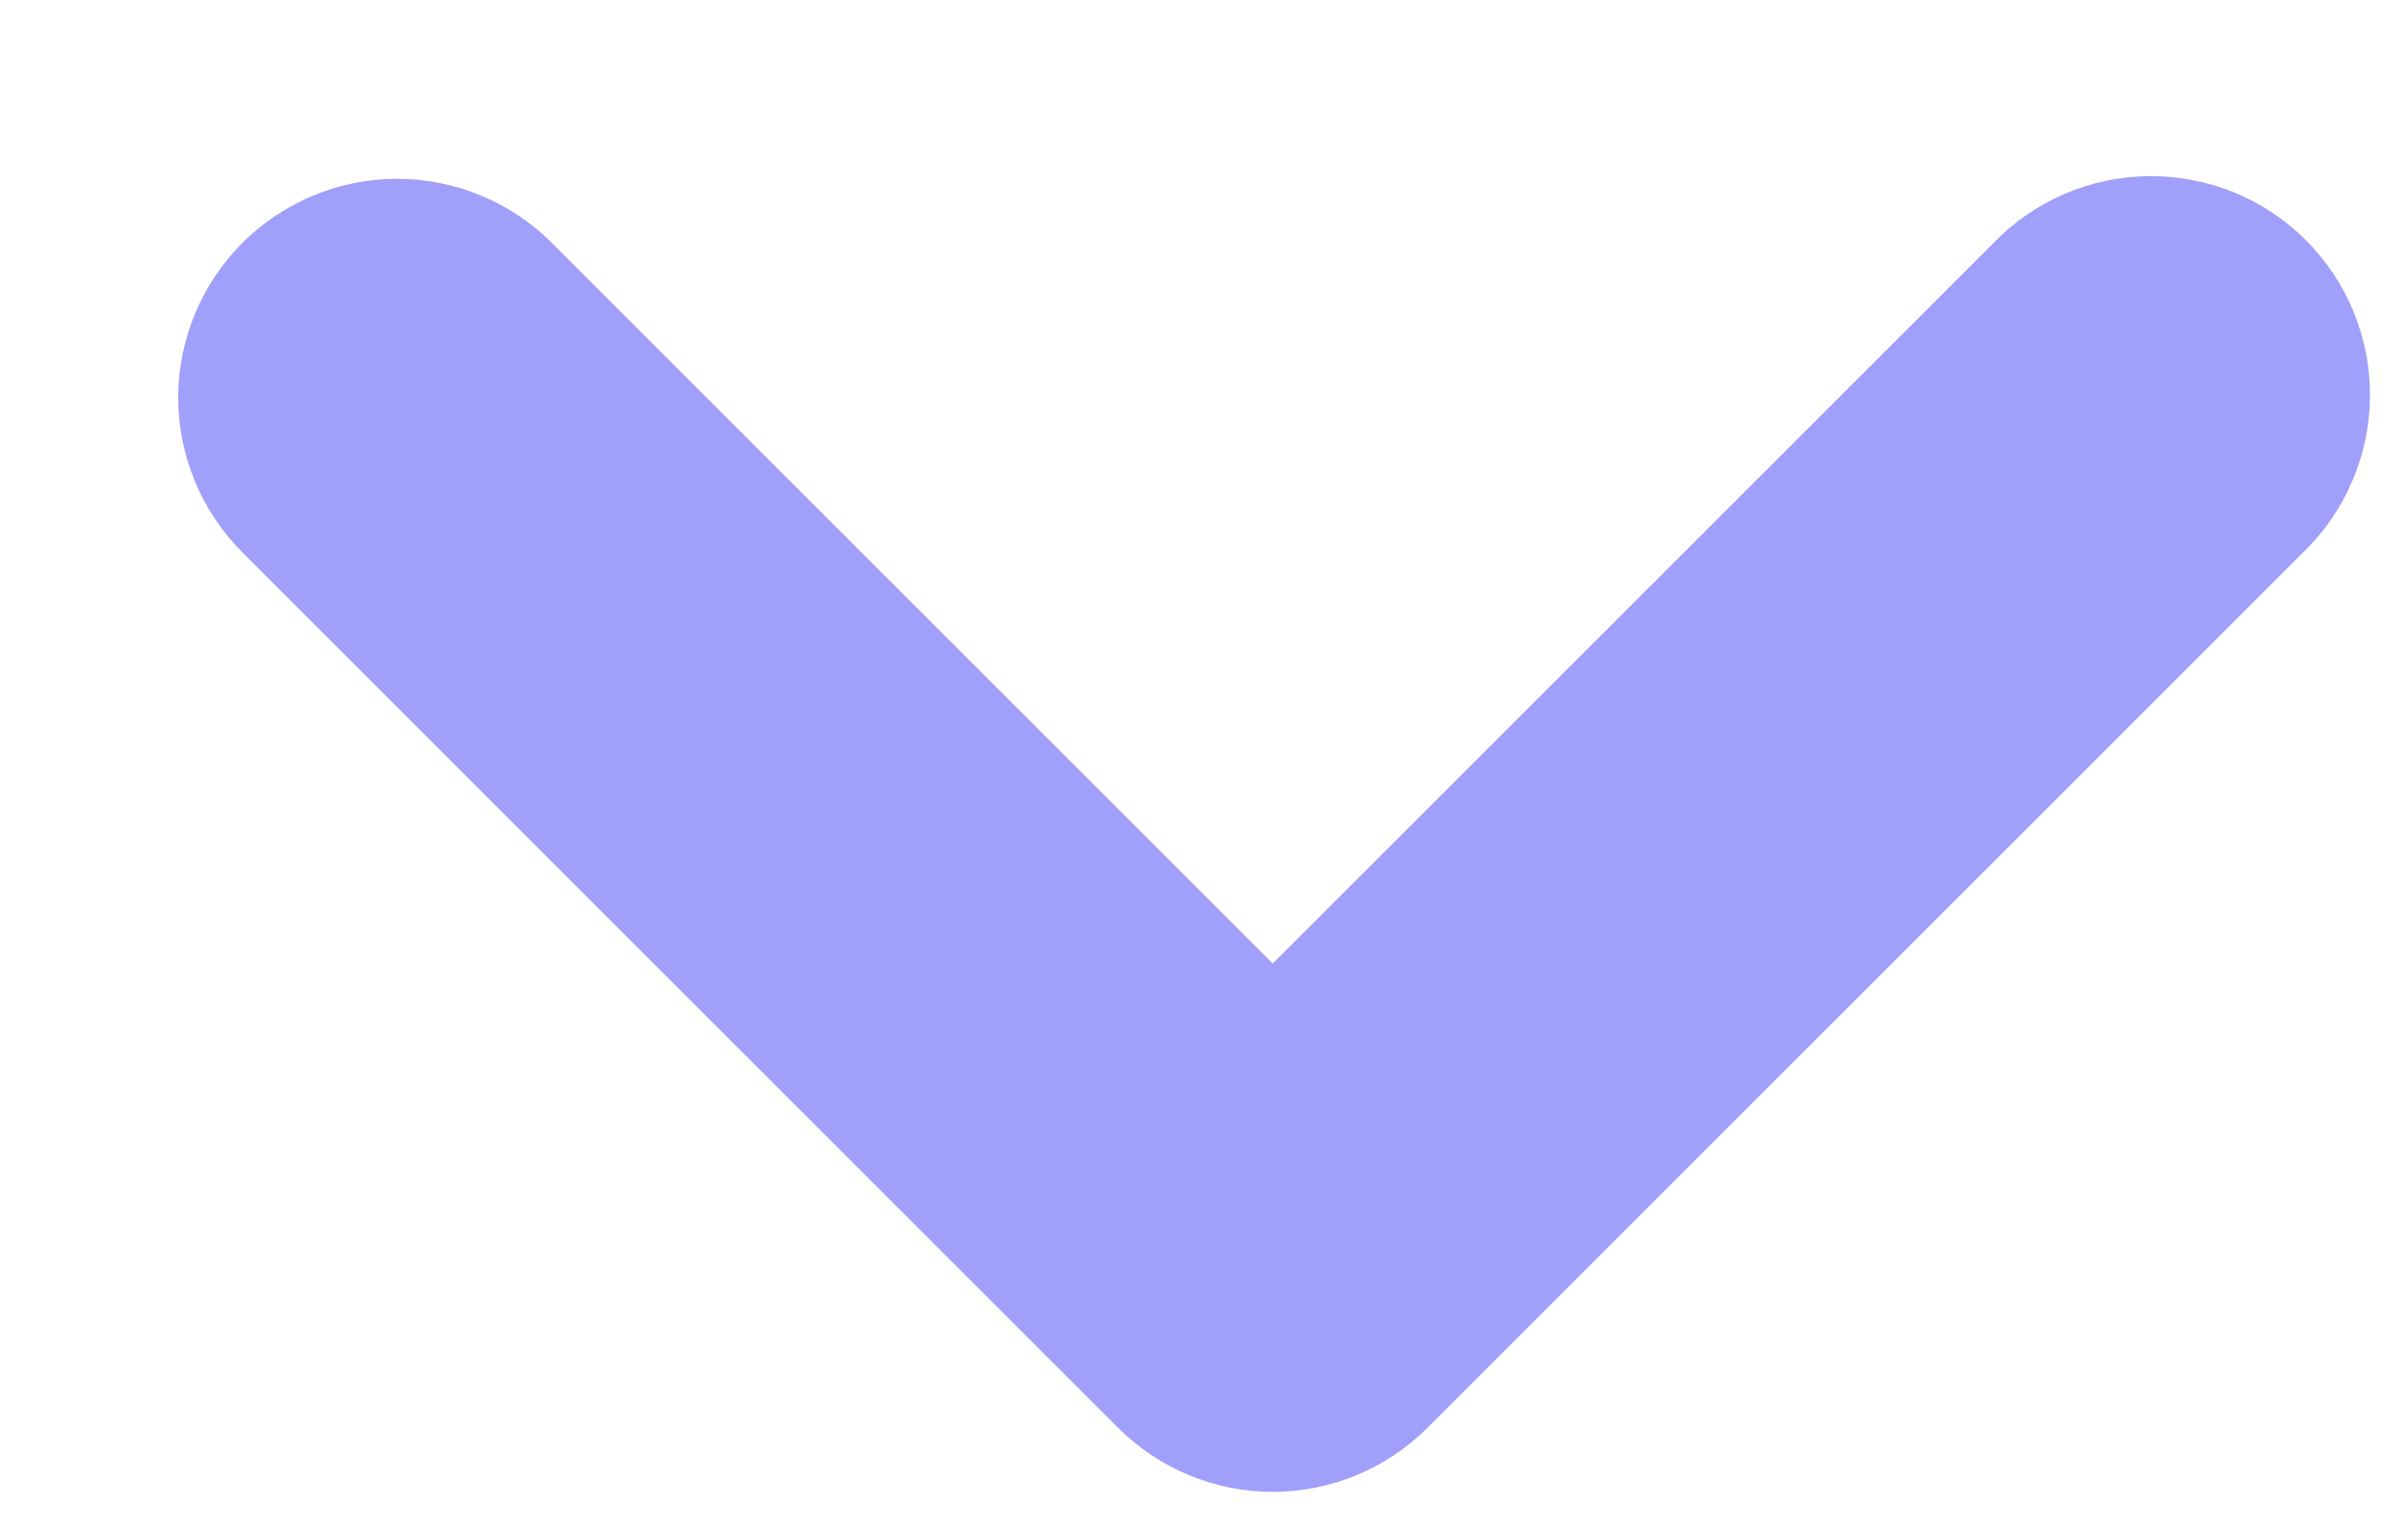 <svg width="11" height="7" viewBox="0 0 11 7" fill="none" xmlns="http://www.w3.org/2000/svg">
<path fill-rule="evenodd" clip-rule="evenodd" d="M1.107 1.11C1.295 0.923 1.549 0.817 1.814 0.817C2.079 0.817 2.334 0.923 2.521 1.11L5.814 4.403L9.107 1.11C9.199 1.014 9.31 0.938 9.432 0.886C9.554 0.833 9.685 0.806 9.818 0.805C9.951 0.804 10.082 0.829 10.205 0.879C10.328 0.929 10.44 1.004 10.534 1.098C10.627 1.191 10.702 1.303 10.752 1.426C10.802 1.549 10.828 1.681 10.826 1.813C10.825 1.946 10.798 2.077 10.745 2.199C10.693 2.321 10.617 2.432 10.521 2.524L6.521 6.524C6.334 6.711 6.079 6.817 5.814 6.817C5.549 6.817 5.295 6.711 5.107 6.524L1.107 2.524C0.92 2.336 0.814 2.082 0.814 1.817C0.814 1.552 0.92 1.298 1.107 1.11Z" fill="#A09FFA"/>
</svg>
